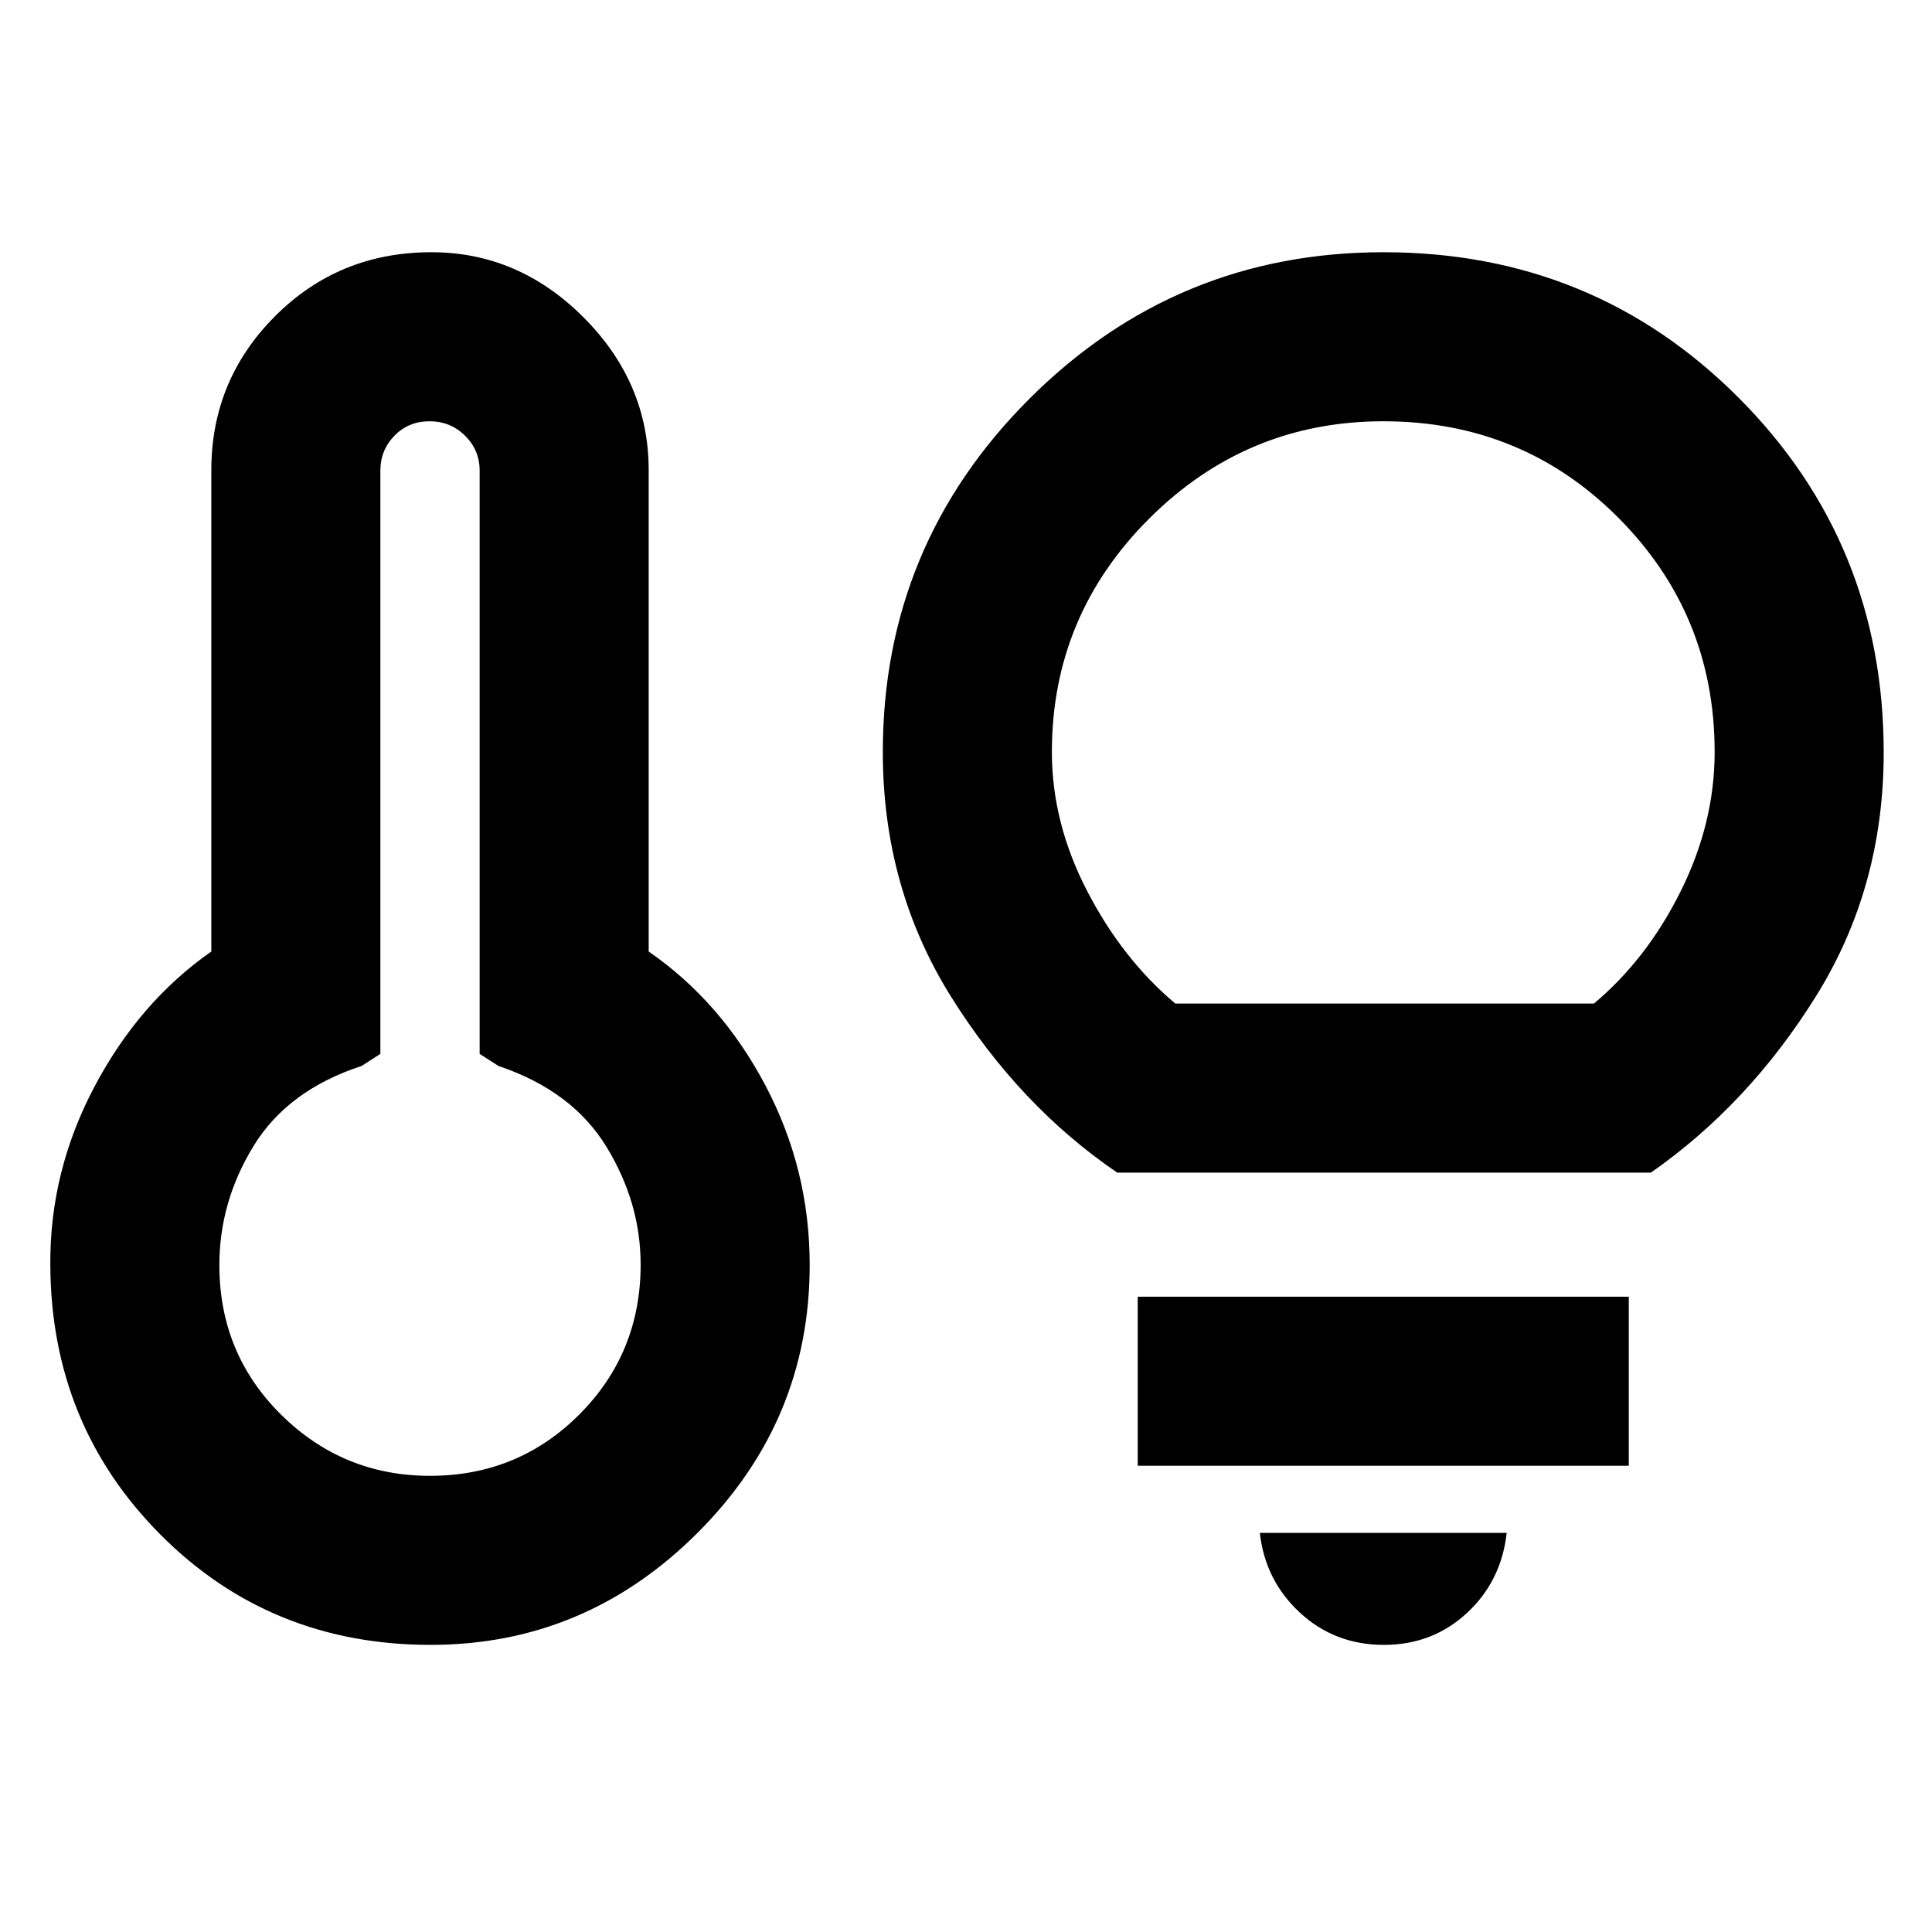 <svg xmlns="http://www.w3.org/2000/svg" height="40" viewBox="0 -960 960 960" width="40"><path d="M213.67-226.67q43.75 0 74.21-30.5 30.45-30.5 30.45-74.5 0-30.7-17-58.52-17-27.81-53.66-40.14l-9.34-6v-289.84q0-10.15-7.24-17.32-7.24-7.18-17.66-7.18-10.43 0-17.43 7.18-7 7.17-7 17.32v289.84l-9.33 6Q143-418.32 126-390.57q-17 27.74-17 59.17 0 44.02 30.72 74.38 30.73 30.35 73.95 30.35Zm.33 84q-79.67 0-134.17-54.69Q25.33-252.05 25-331.49q-.33-46.51 22-88.67 22.33-42.16 58-67.03v-239.14q0-44.86 31.72-76.6 31.72-31.74 77.66-31.74 43.29 0 75.62 32.4 32.33 32.4 32.33 75.94v239.14q36 24.87 58 66.53t22 89.17q0 77.48-55.72 133.15T214-142.67Zm341.15-234.66q-48.48-33-82.48-87.26-34-54.27-34-121.74 0-102.81 72.89-175.57 72.89-72.77 175.87-72.77 104.32 0 176.44 72.26Q936-690.14 936-586.03q0 66.92-33.5 120.81t-82.17 87.89H555.15Zm28.85-84h208q26.38-22.1 43.19-55.95Q852-551.12 852-586.33q0-68.29-47.76-116.31-47.76-48.03-116.82-48.03-67.89 0-116.32 48.28-48.43 48.27-48.43 116.06 0 35.21 17.52 69.05 17.52 33.85 43.81 55.95Zm103.67 318.66q-24.4 0-41.7-15.96-17.3-15.97-19.97-39.7h122.67q-2.67 24-19.77 39.83-17.1 15.83-41.23 15.83Zm-122.34-89v-84h244v84h-244ZM214-331.67Zm473.67-274.66Z"/></svg>